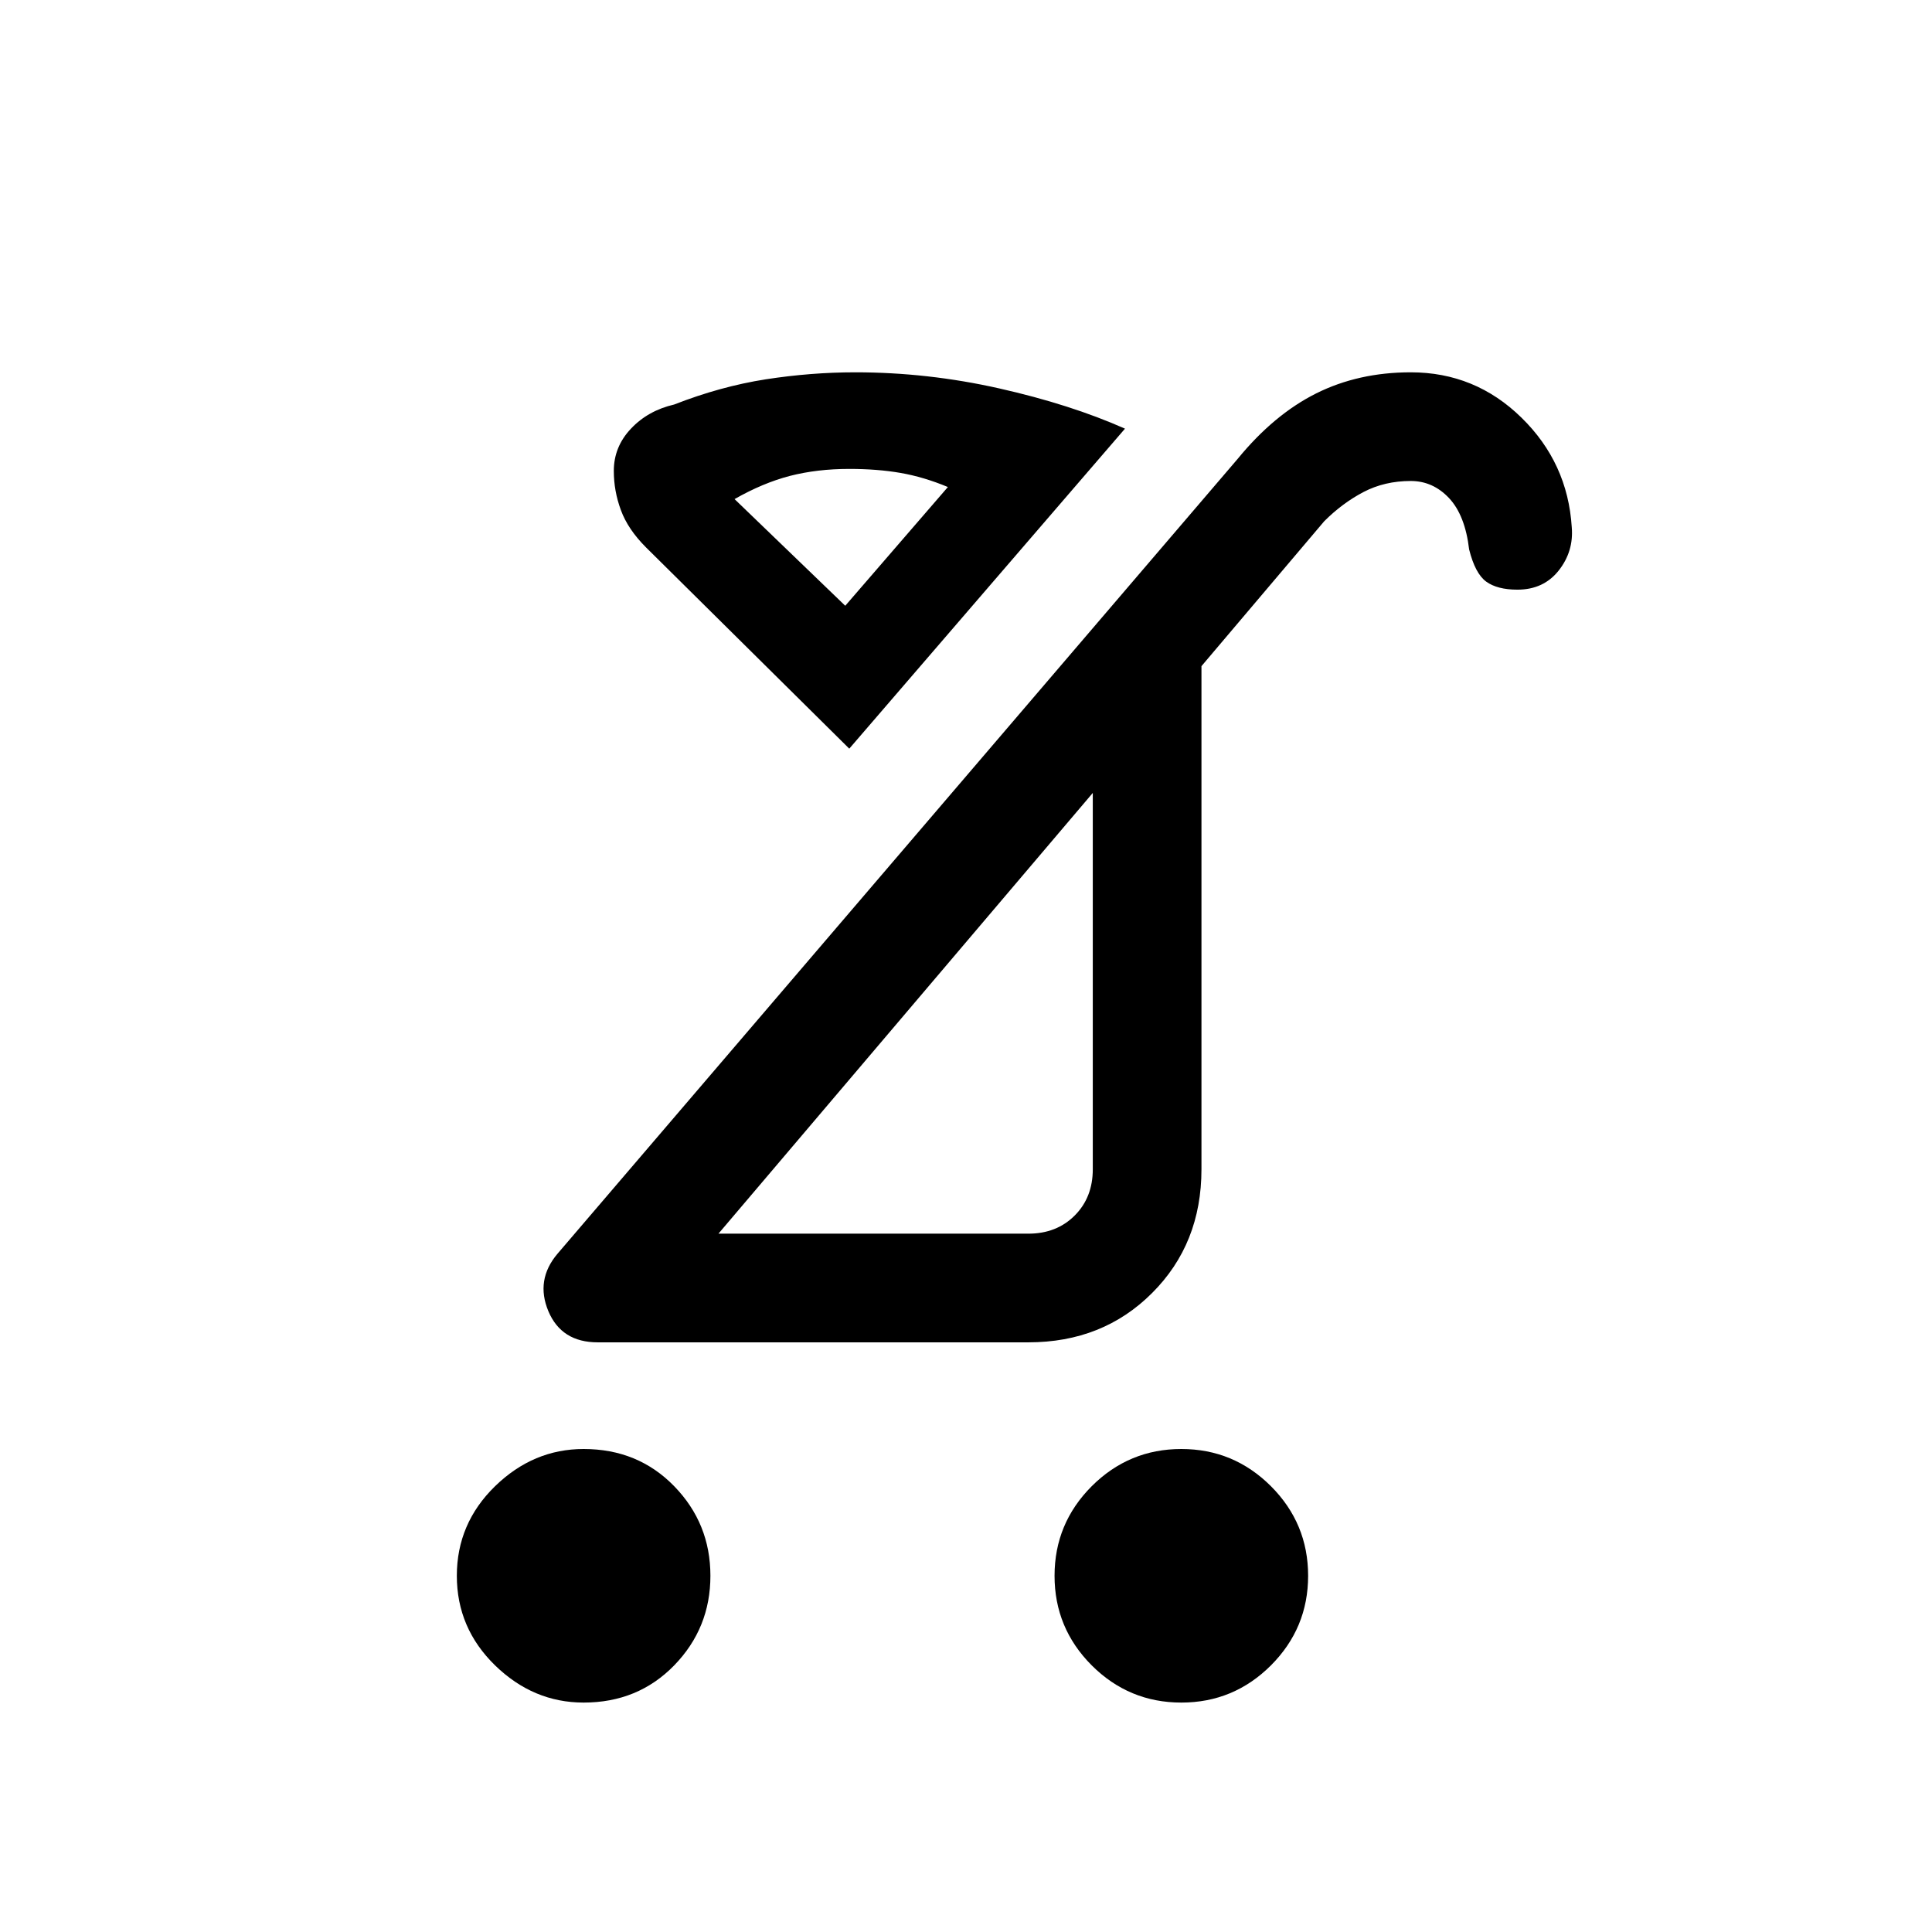 <svg xmlns="http://www.w3.org/2000/svg" height="24" width="24"><path d="M14.675 21.15Q14.025 21.15 13.562 20.688Q13.1 20.225 13.1 19.575Q13.1 18.925 13.562 18.462Q14.025 18 14.675 18Q15.325 18 15.788 18.462Q16.25 18.925 16.25 19.575Q16.25 20.225 15.788 20.688Q15.325 21.15 14.675 21.15ZM7.25 21.15Q6.625 21.15 6.15 20.688Q5.675 20.225 5.675 19.575Q5.675 18.925 6.15 18.462Q6.625 18 7.25 18Q7.925 18 8.375 18.462Q8.825 18.925 8.825 19.575Q8.825 20.225 8.375 20.688Q7.925 21.15 7.25 21.15ZM8.925 15.325H12.775Q13.125 15.325 13.35 15.1Q13.575 14.875 13.575 14.525V9.85ZM7.425 16.675Q6.975 16.675 6.812 16.288Q6.65 15.9 6.925 15.575L15.375 5.7Q15.825 5.15 16.35 4.887Q16.875 4.625 17.525 4.625Q18.325 4.625 18.9 5.188Q19.475 5.75 19.525 6.55Q19.55 6.85 19.363 7.087Q19.175 7.325 18.85 7.325Q18.6 7.325 18.462 7.225Q18.325 7.125 18.25 6.825Q18.2 6.4 18 6.187Q17.8 5.975 17.525 5.975Q17.2 5.975 16.938 6.112Q16.675 6.25 16.45 6.475L14.925 8.275V14.525Q14.925 15.45 14.312 16.062Q13.7 16.675 12.775 16.675ZM10.55 9.3 8.025 6.8Q7.8 6.575 7.713 6.337Q7.625 6.1 7.625 5.85Q7.625 5.55 7.838 5.325Q8.05 5.1 8.375 5.025Q8.95 4.8 9.513 4.712Q10.075 4.625 10.625 4.625Q11.525 4.625 12.413 4.825Q13.3 5.025 13.975 5.325ZM10.5 7.525 11.775 6.05Q11.475 5.925 11.188 5.875Q10.9 5.825 10.55 5.825Q10.15 5.825 9.812 5.912Q9.475 6 9.125 6.2ZM11.25 12.6Q11.25 12.6 11.25 12.6Q11.25 12.6 11.25 12.6ZM10.5 7.525Q10.5 7.525 10.5 7.525Q10.5 7.525 10.5 7.525Q10.5 7.525 10.5 7.525Q10.5 7.525 10.5 7.525Z"/></svg>